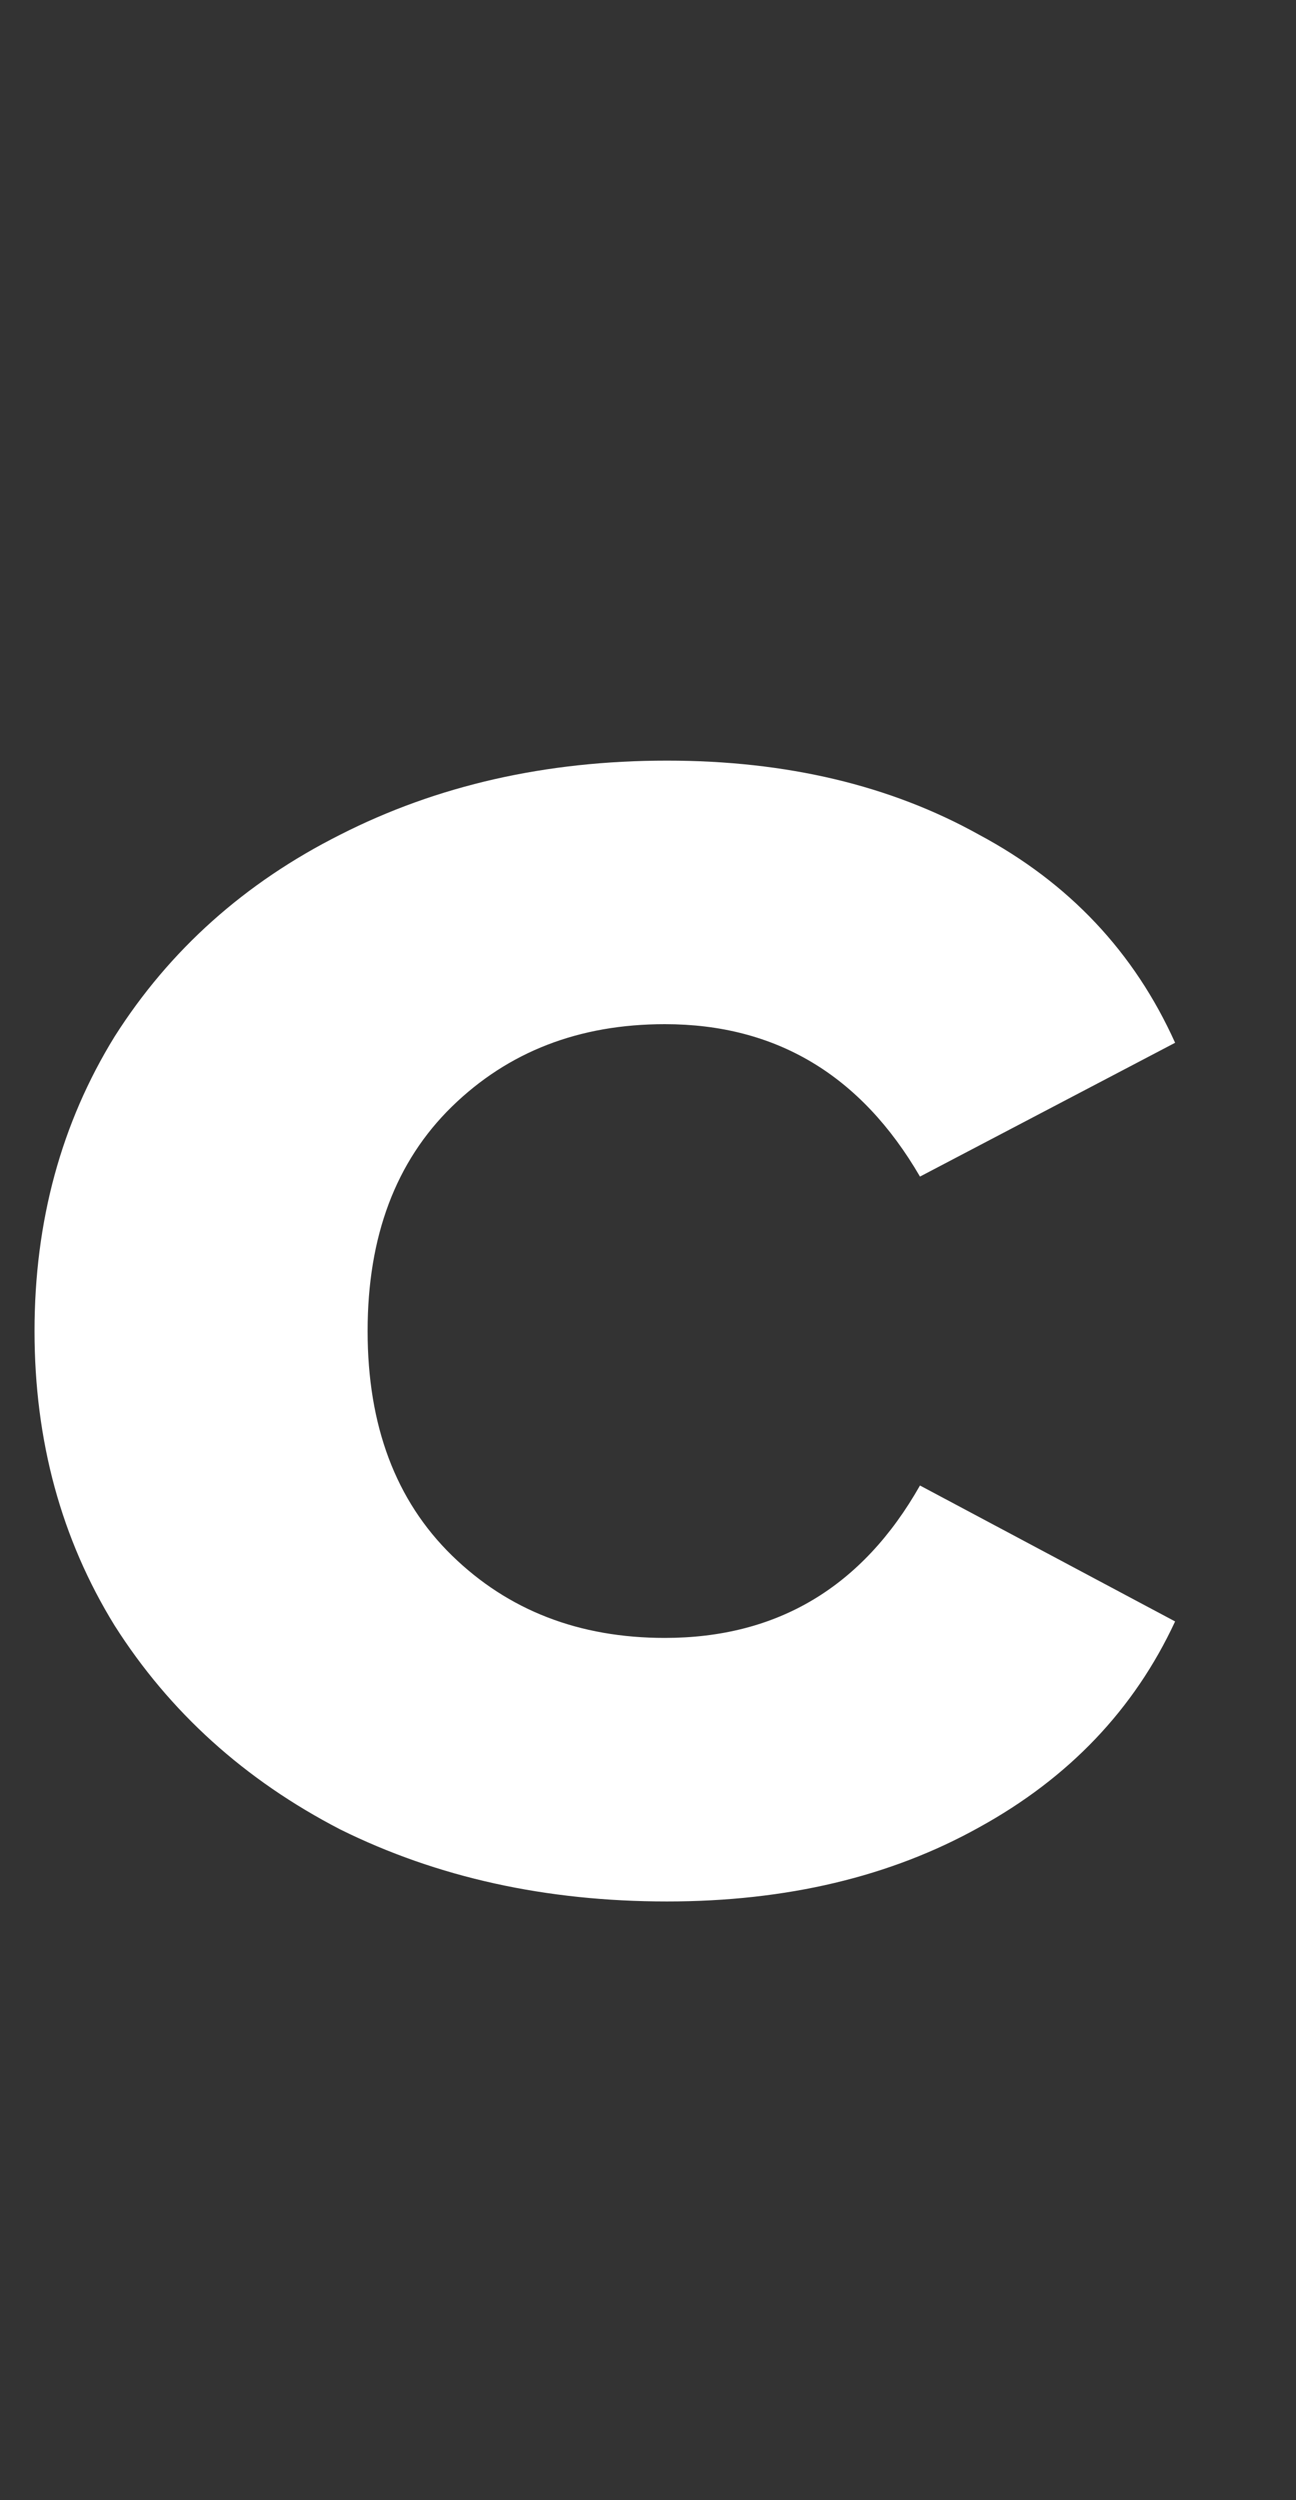 <svg width="14" height="27" viewBox="0 0 14 27" fill="none" xmlns="http://www.w3.org/2000/svg">
<rect x="0" y="0" width="14" height="27" fill="#333333" stroke="none"/>
<path d="M7.205 20.534C5.899 20.534 4.723 20.275 3.675 19.756C2.643 19.222 1.831 18.488 1.238 17.554C0.662 16.62 0.373 15.56 0.373 14.374C0.373 13.188 0.662 12.128 1.238 11.194C1.831 10.26 2.643 9.533 3.675 9.014C4.723 8.481 5.899 8.214 7.205 8.214C8.496 8.214 9.619 8.481 10.576 9.014C11.547 9.533 12.253 10.282 12.694 11.261L9.938 12.706C9.3 11.609 8.382 11.06 7.182 11.06C6.256 11.06 5.49 11.357 4.882 11.95C4.275 12.543 3.971 13.351 3.971 14.374C3.971 15.397 4.275 16.205 4.882 16.798C5.49 17.391 6.256 17.688 7.182 17.688C8.397 17.688 9.316 17.139 9.938 16.042L12.694 17.51C12.253 18.459 11.547 19.2 10.576 19.734C9.619 20.267 8.496 20.534 7.205 20.534Z" fill="white"/>
</svg>
